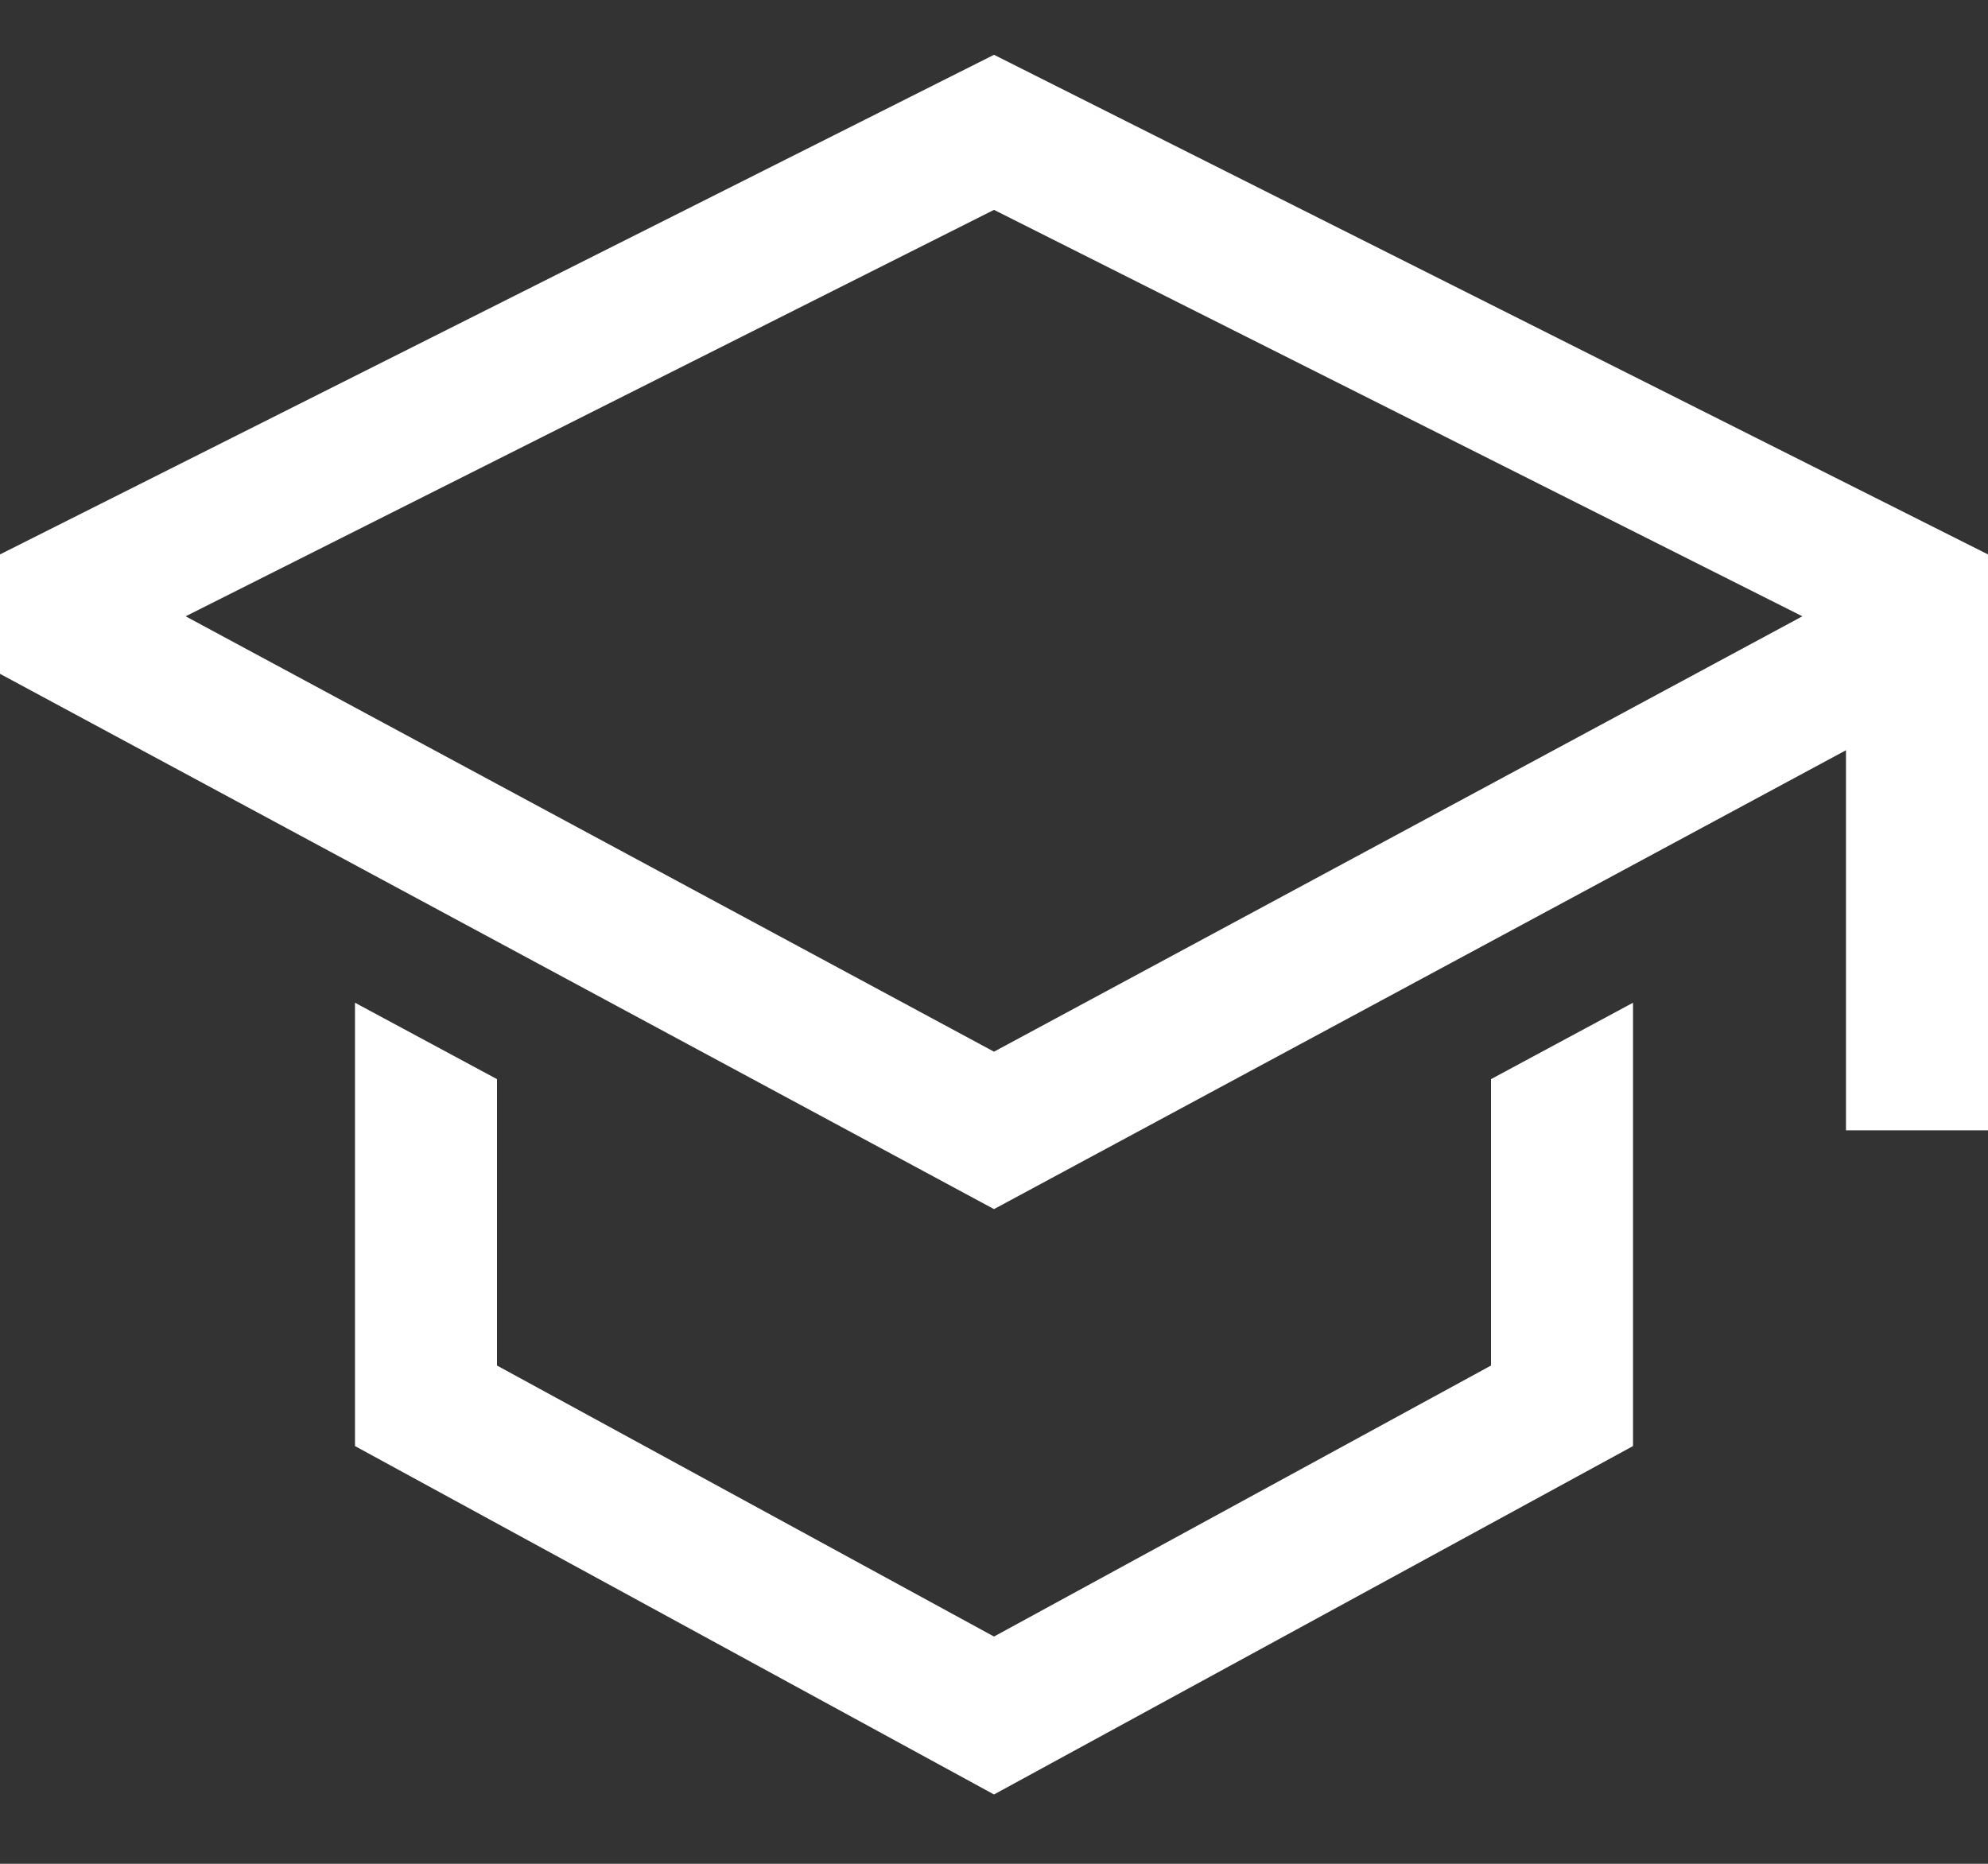 <svg width="16" height="15" viewBox="0 0 16 15" fill="none" xmlns="http://www.w3.org/2000/svg">
<rect x="0" y="0" width="16" height="15" fill="#333333" stroke="none"/>
<path d="M12 10.99L8 13.171L4 10.99V8.685L2.857 8.07V11.638L8 14.442L13.143 11.638V8.07L12 8.685V10.99Z" fill="white"/>
<path d="M8 0.441L0 4.462V5.423L8 9.731L14.857 6.038V9.097H16V4.462L8 0.441ZM8 8.464L1.494 4.96L8 1.689L14.506 4.96L8 8.464Z" fill="white"/>
</svg>

